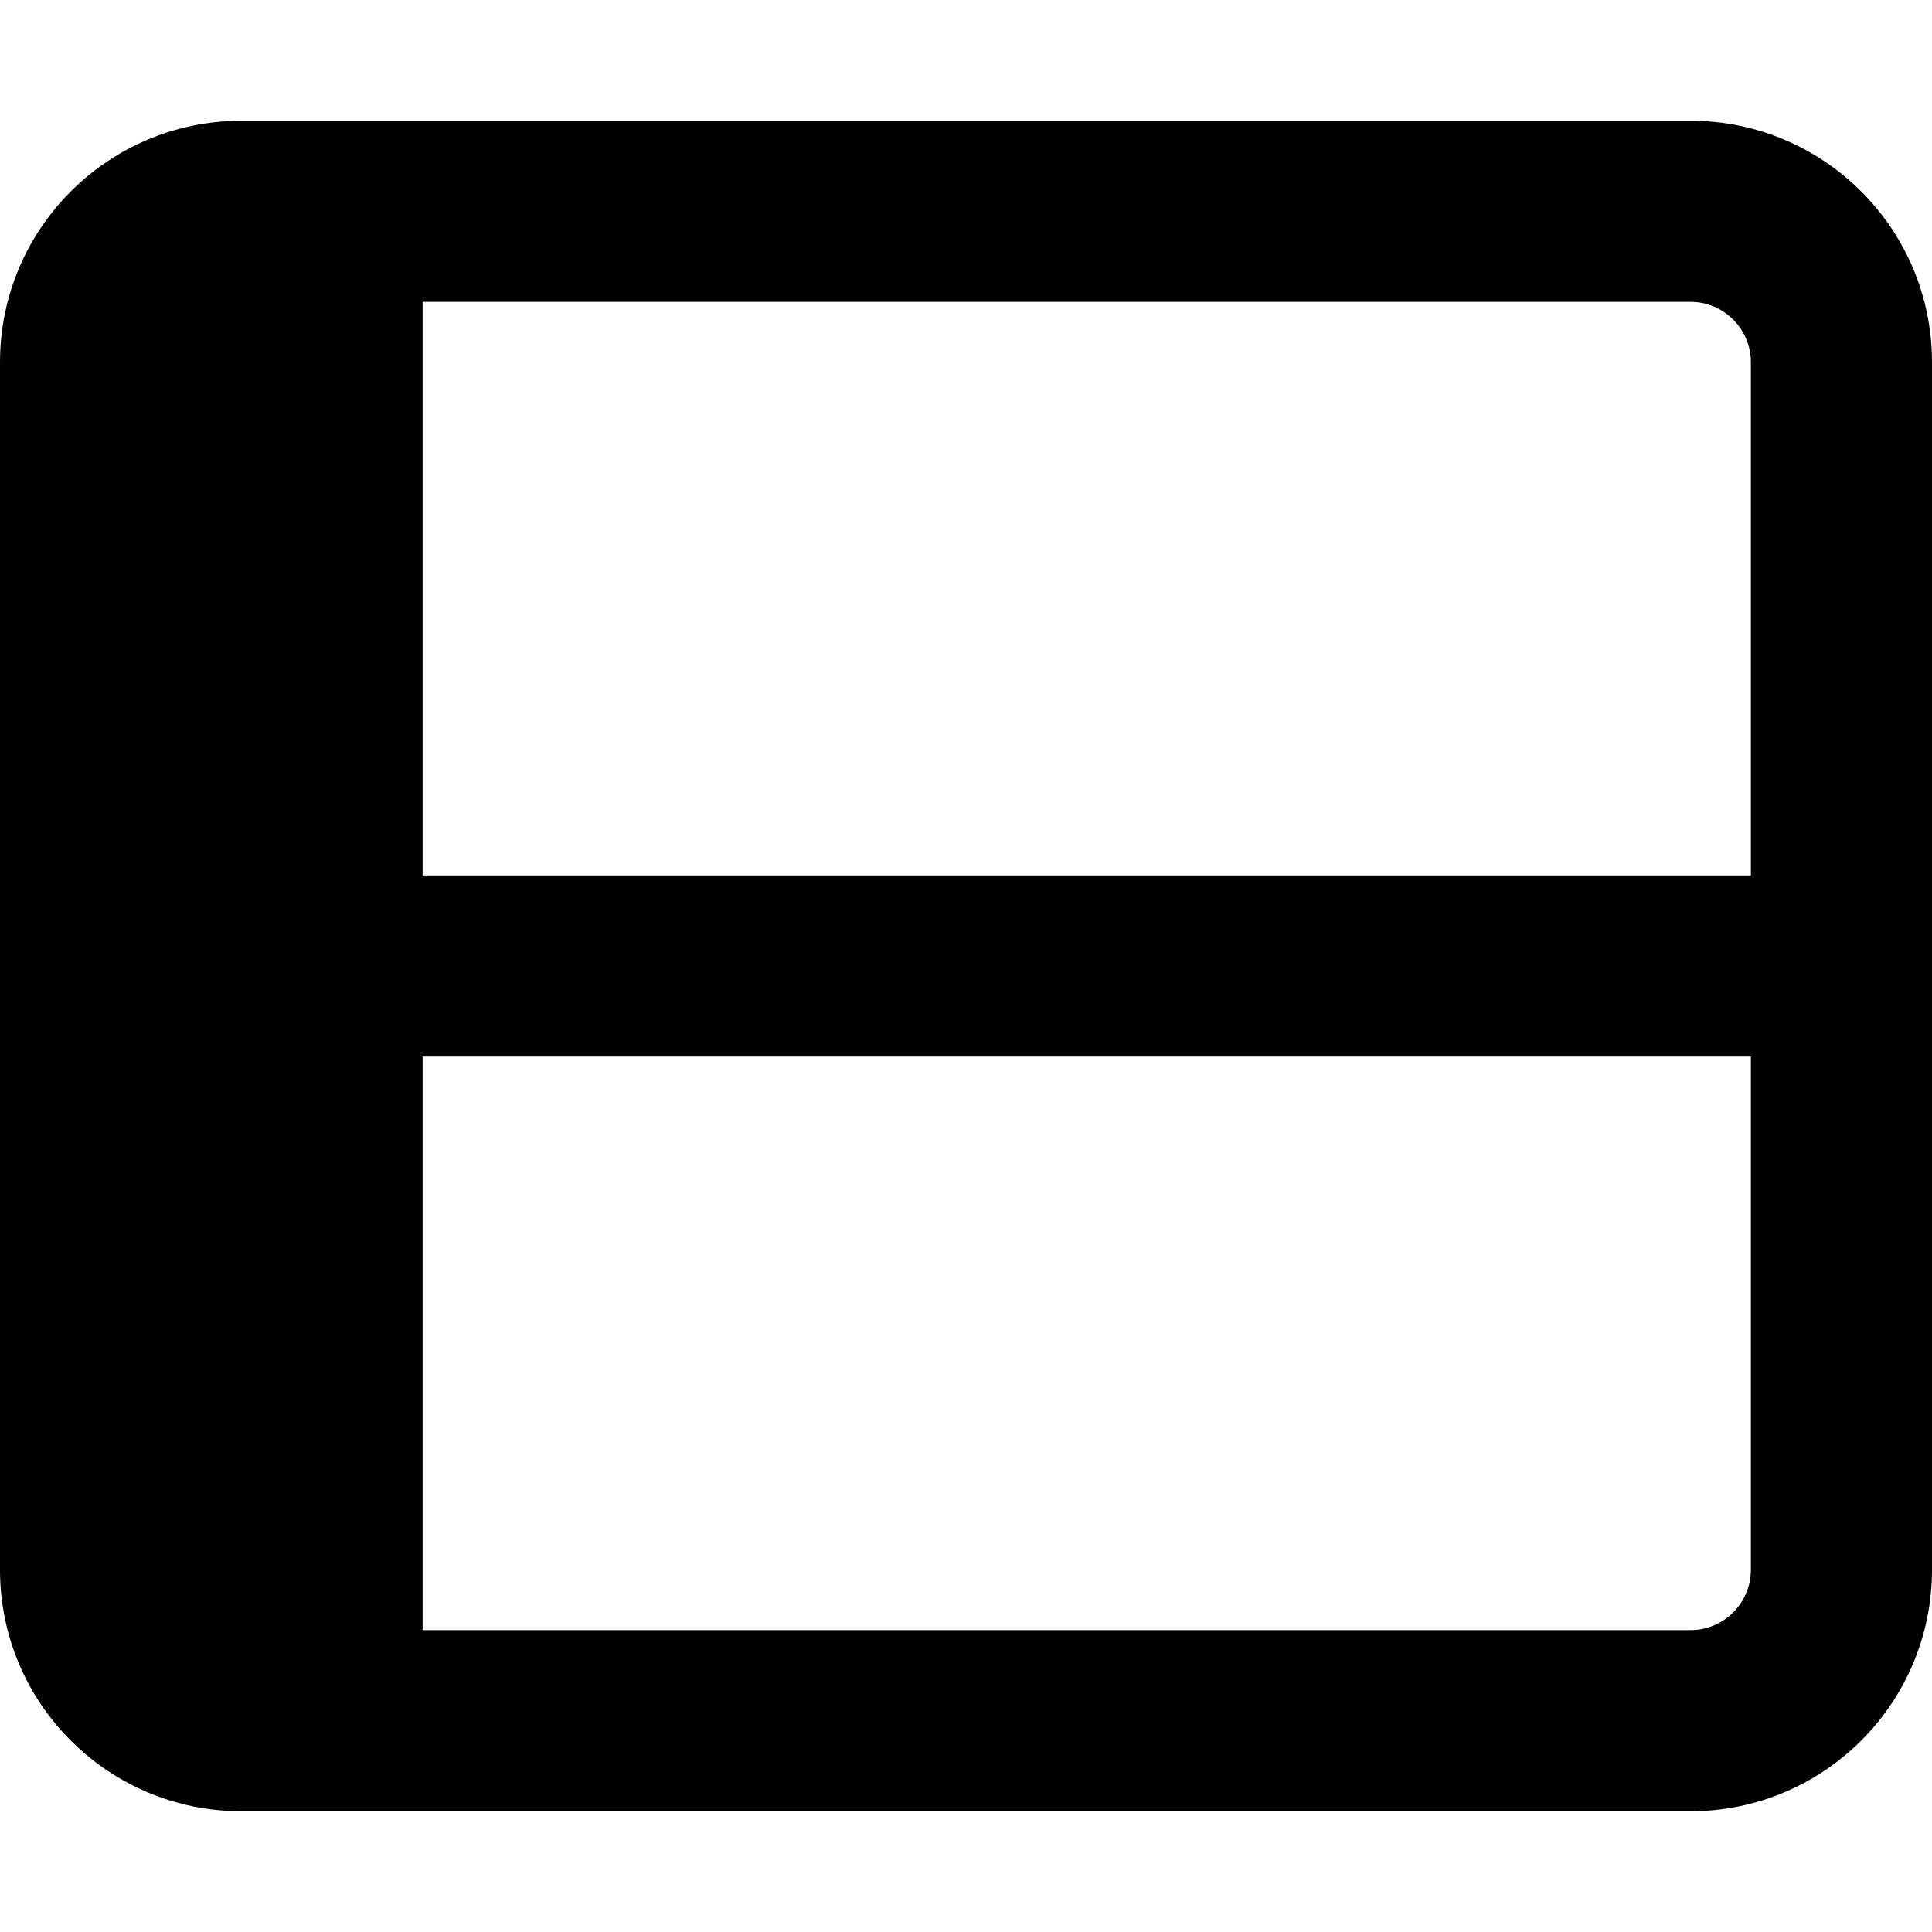 <svg xmlns="http://www.w3.org/2000/svg" viewBox="0 0 512 512"><path d="M0 96V416C0 451.346 28.652 480 64 480H448C483.346 480 512 451.346 512 416V96C512 60.654 483.346 32 448 32H64C28.652 32 0 60.654 0 96ZM464 280V416C464 424.837 456.837 432 448 432H112V280H464ZM448 80C456.837 80 464 87.163 464 96V232H112V80H448Z"/></svg>